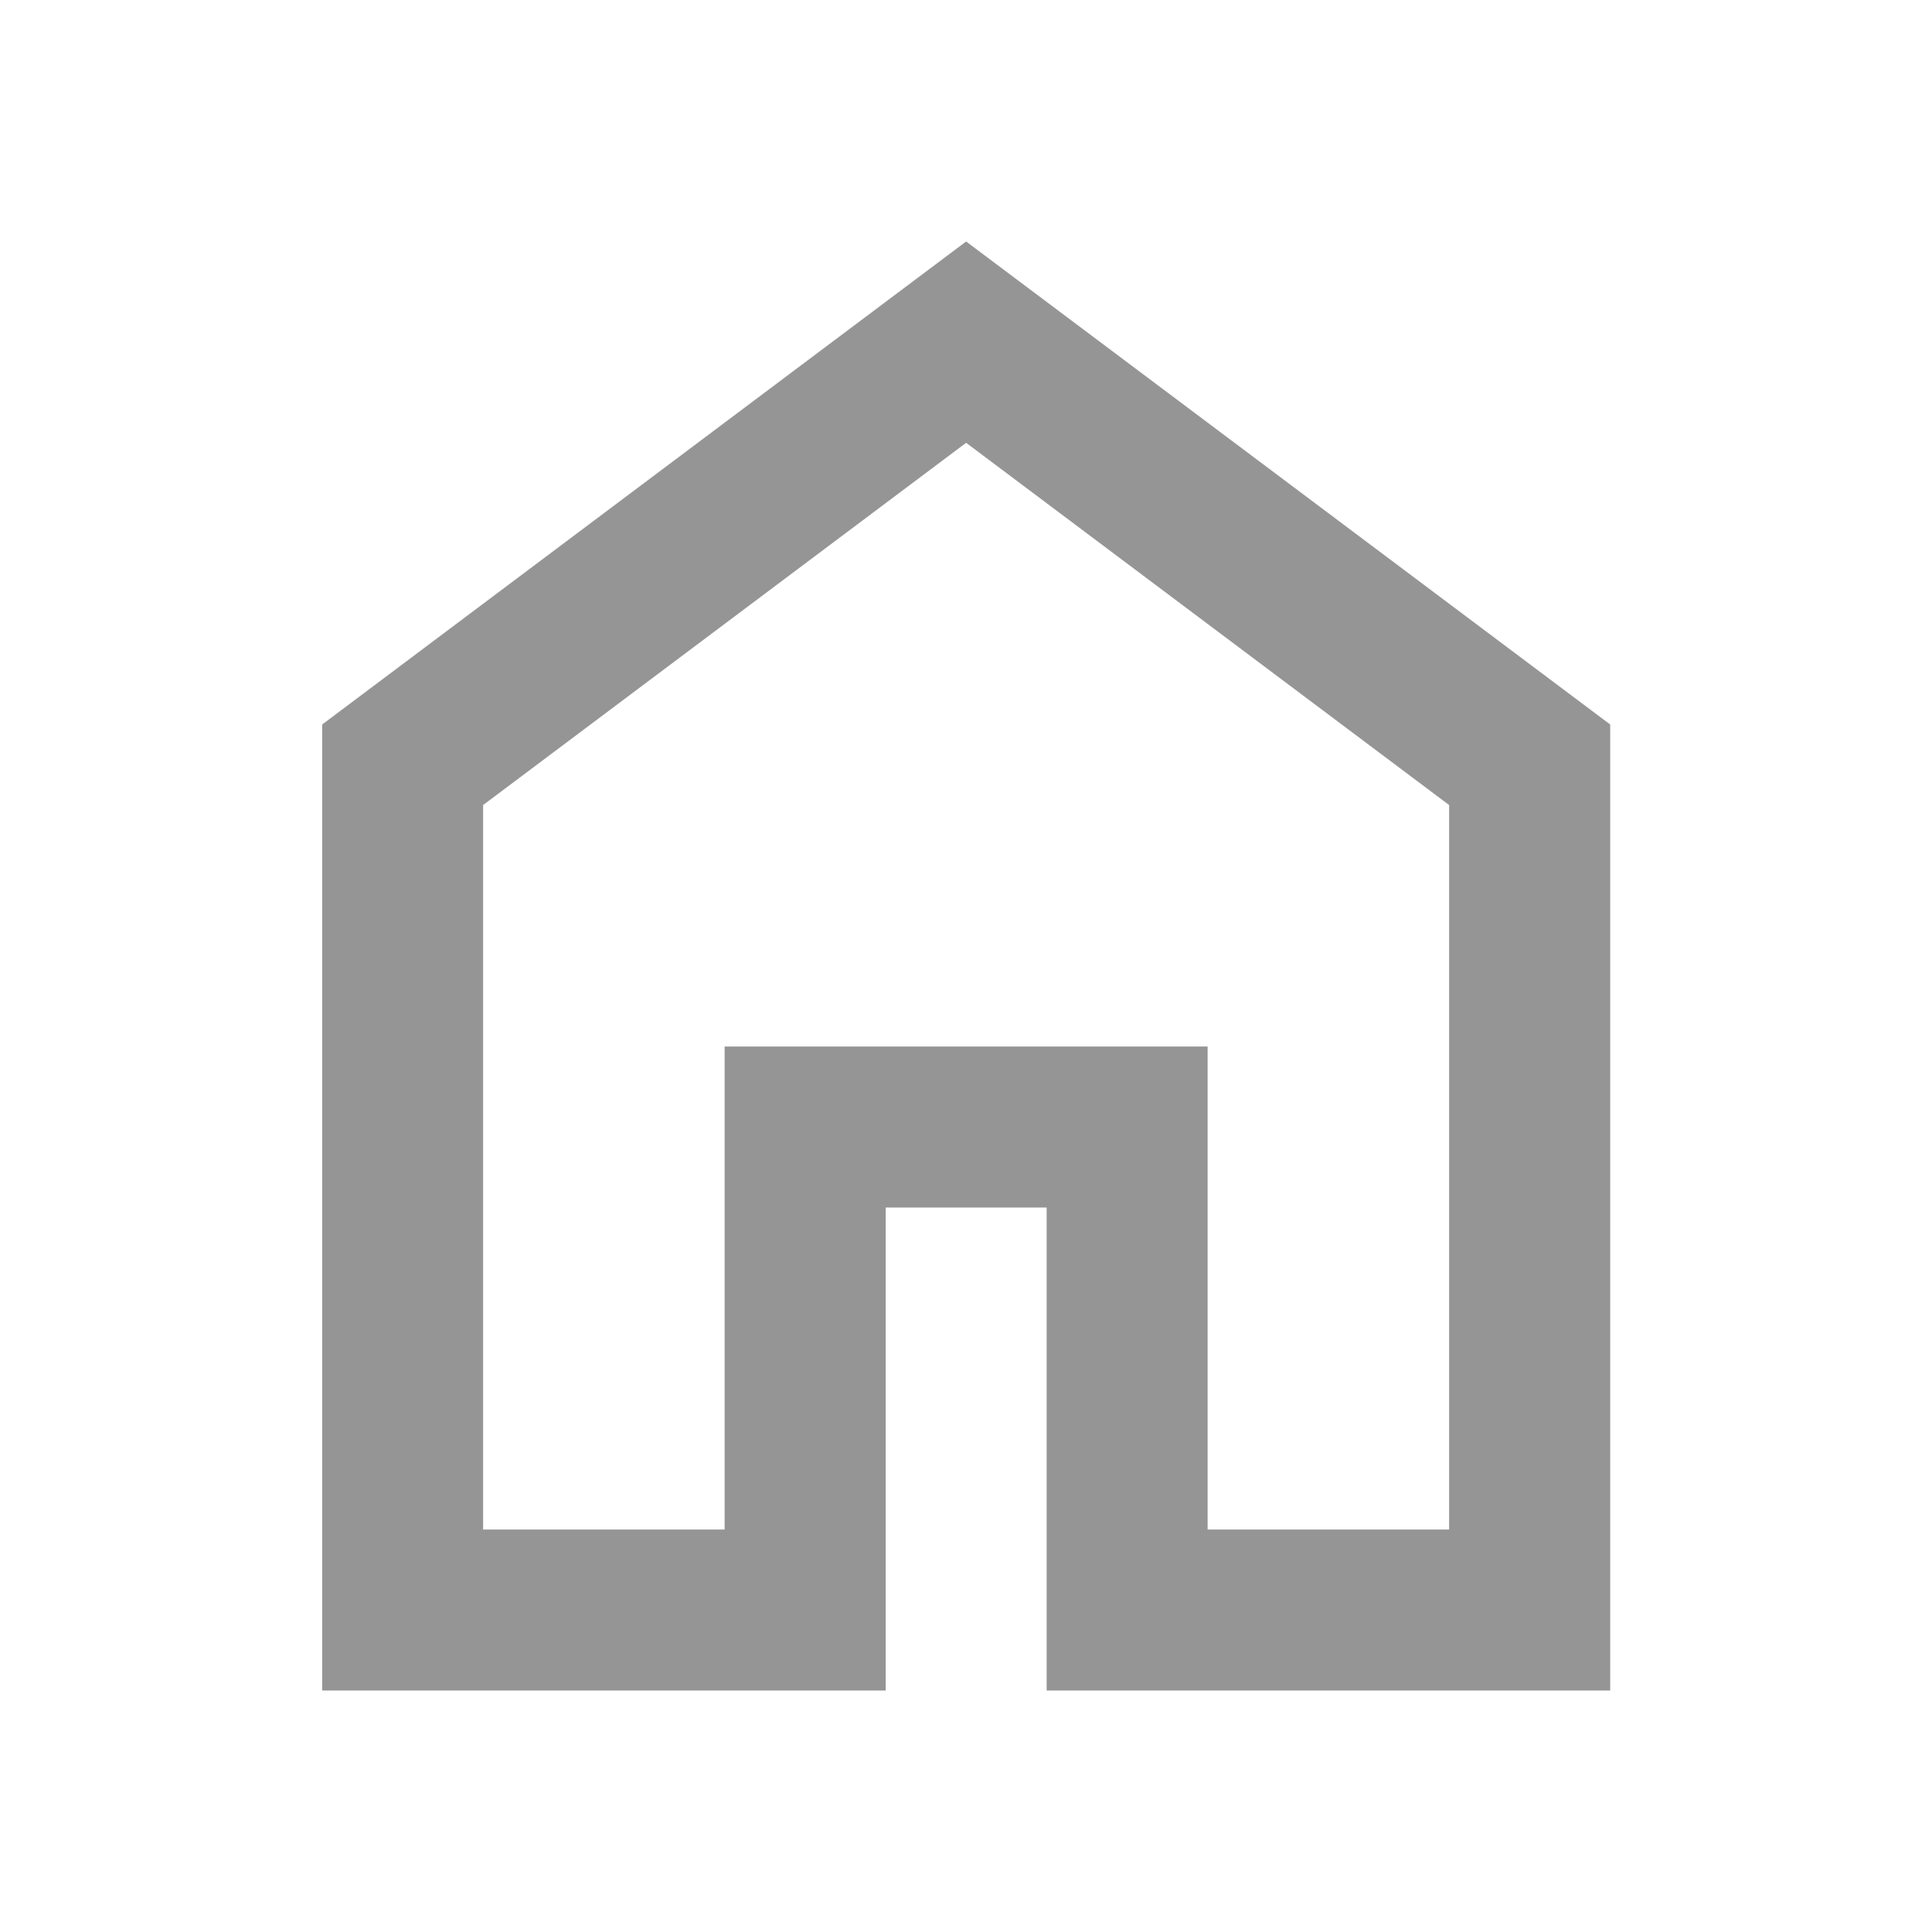 <svg width="16" height="16" viewBox="0 0 16 16" fill="none" xmlns="http://www.w3.org/2000/svg">
<path d="M4.001 12.667H6.001V8.667H10.001V12.667H12.001V6.667L8.001 3.667L4.001 6.667V12.667ZM2.668 14V6L8.001 2L13.335 6V14H8.668V10H7.335V14H2.668Z" fill="#959595"/>
</svg>
